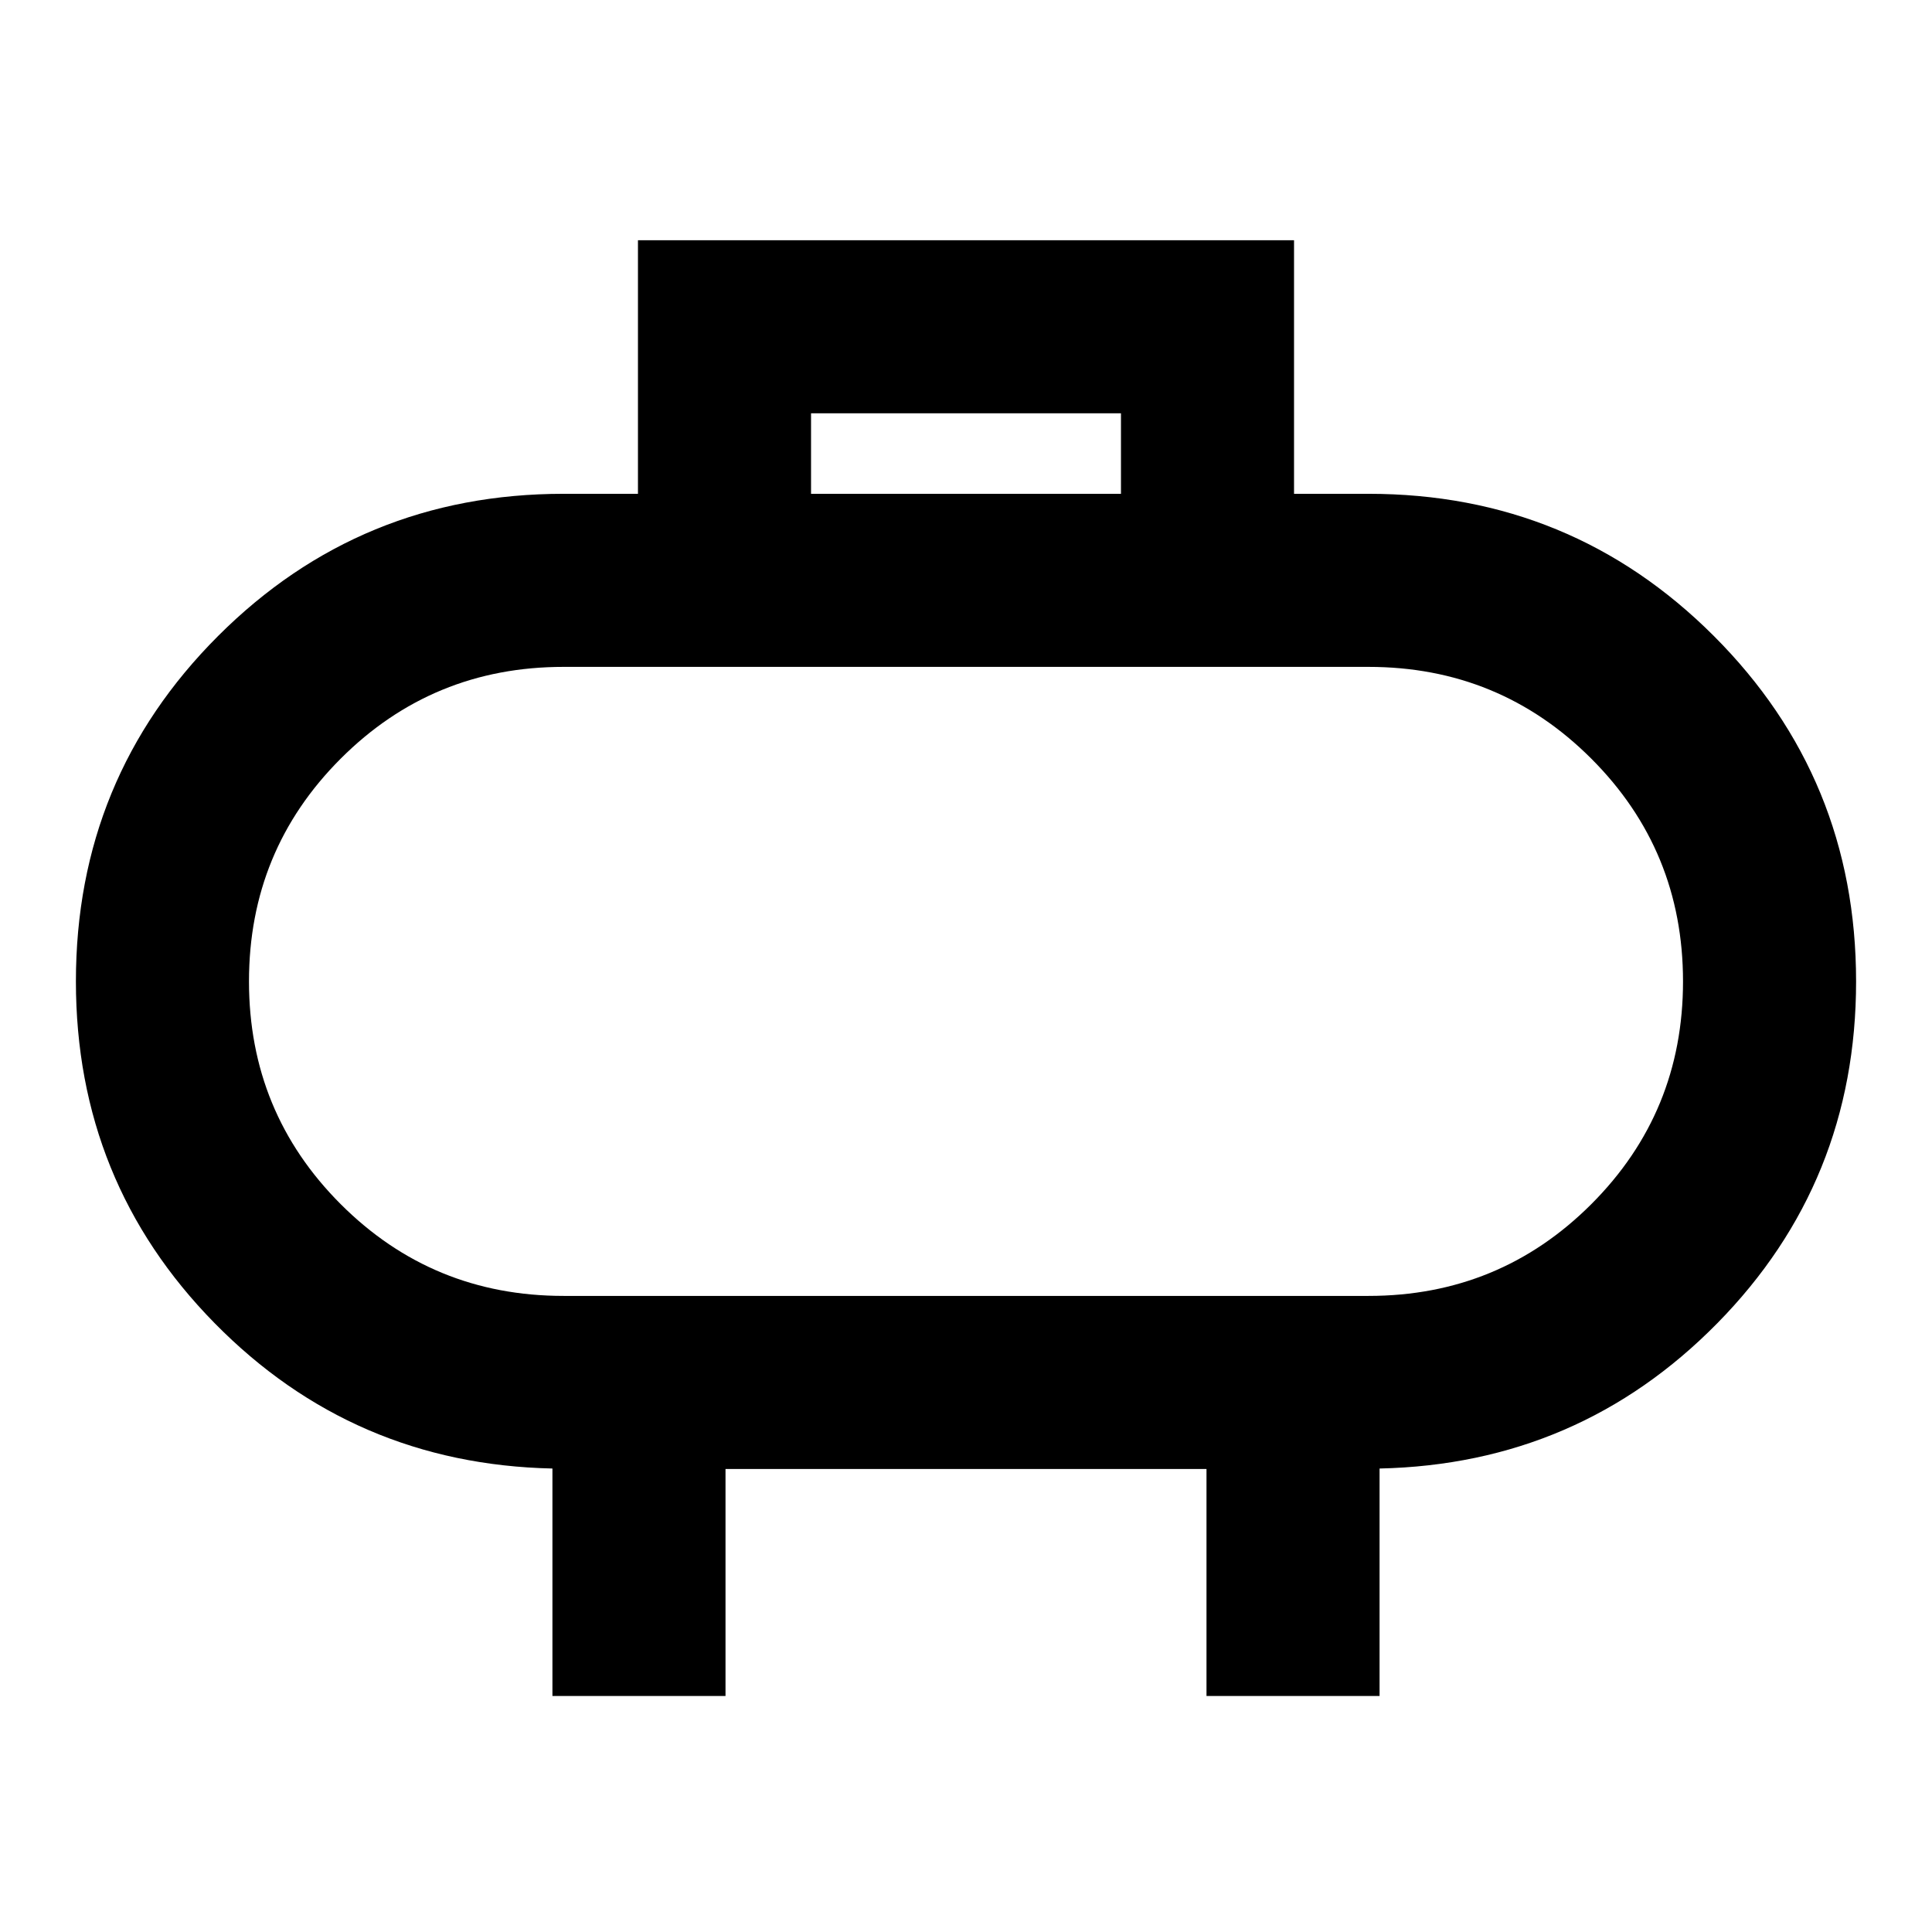 <svg xmlns="http://www.w3.org/2000/svg" height="24" viewBox="0 -960 960 960" width="24"><path d="M280-316.07h400q65.11 0 110.7-45.58 45.58-45.59 45.58-110.7T790.7-583.04q-45.59-45.59-110.7-45.59H280q-65.11 0-110.7 45.59-45.58 45.58-45.58 110.69t45.58 110.7q45.59 45.58 110.7 45.58Zm200-156.28Zm-77-242.28h154v-40H403v40ZM274.5-117.28V-230.3q-99-2.16-167.89-72.27-68.89-70.12-68.89-169.81 0-100.96 70.66-171.61 70.67-70.64 171.62-70.64h37v-126h326v126h37q100.95 0 171.62 70.67 70.66 70.68 70.66 171.64 0 99.69-68.91 169.78-68.91 70.08-167.87 72.24v113.02h-86v-112.78h-239v112.78h-86Z"/></svg>
